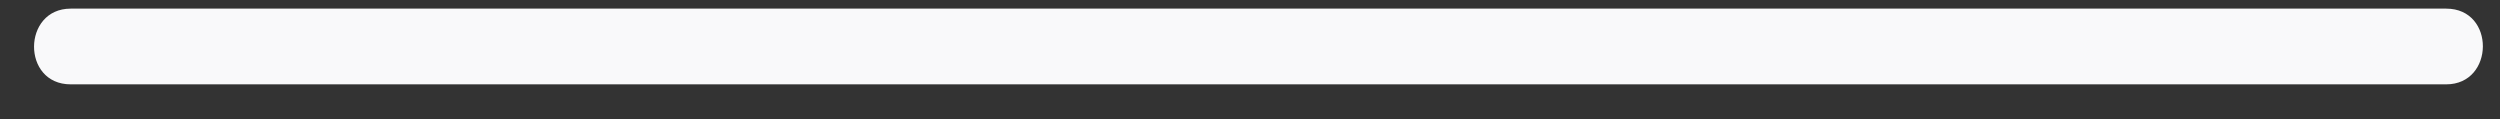 <?xml version="1.0" encoding="UTF-8" standalone="no"?><svg width='42' height='2' viewBox='0 0 42 2' fill='none' xmlns='http://www.w3.org/2000/svg'>
<rect x="0" y="0" width="42" height="2" fill="#333333" stroke="none"/>
<path d='M1.187 1.417H41.097C41.91 1.417 41.925 0.145 41.097 0.145H1.187C0.375 0.145 0.359 1.417 1.187 1.417Z' fill='#F9F9FA'/>
</svg>
